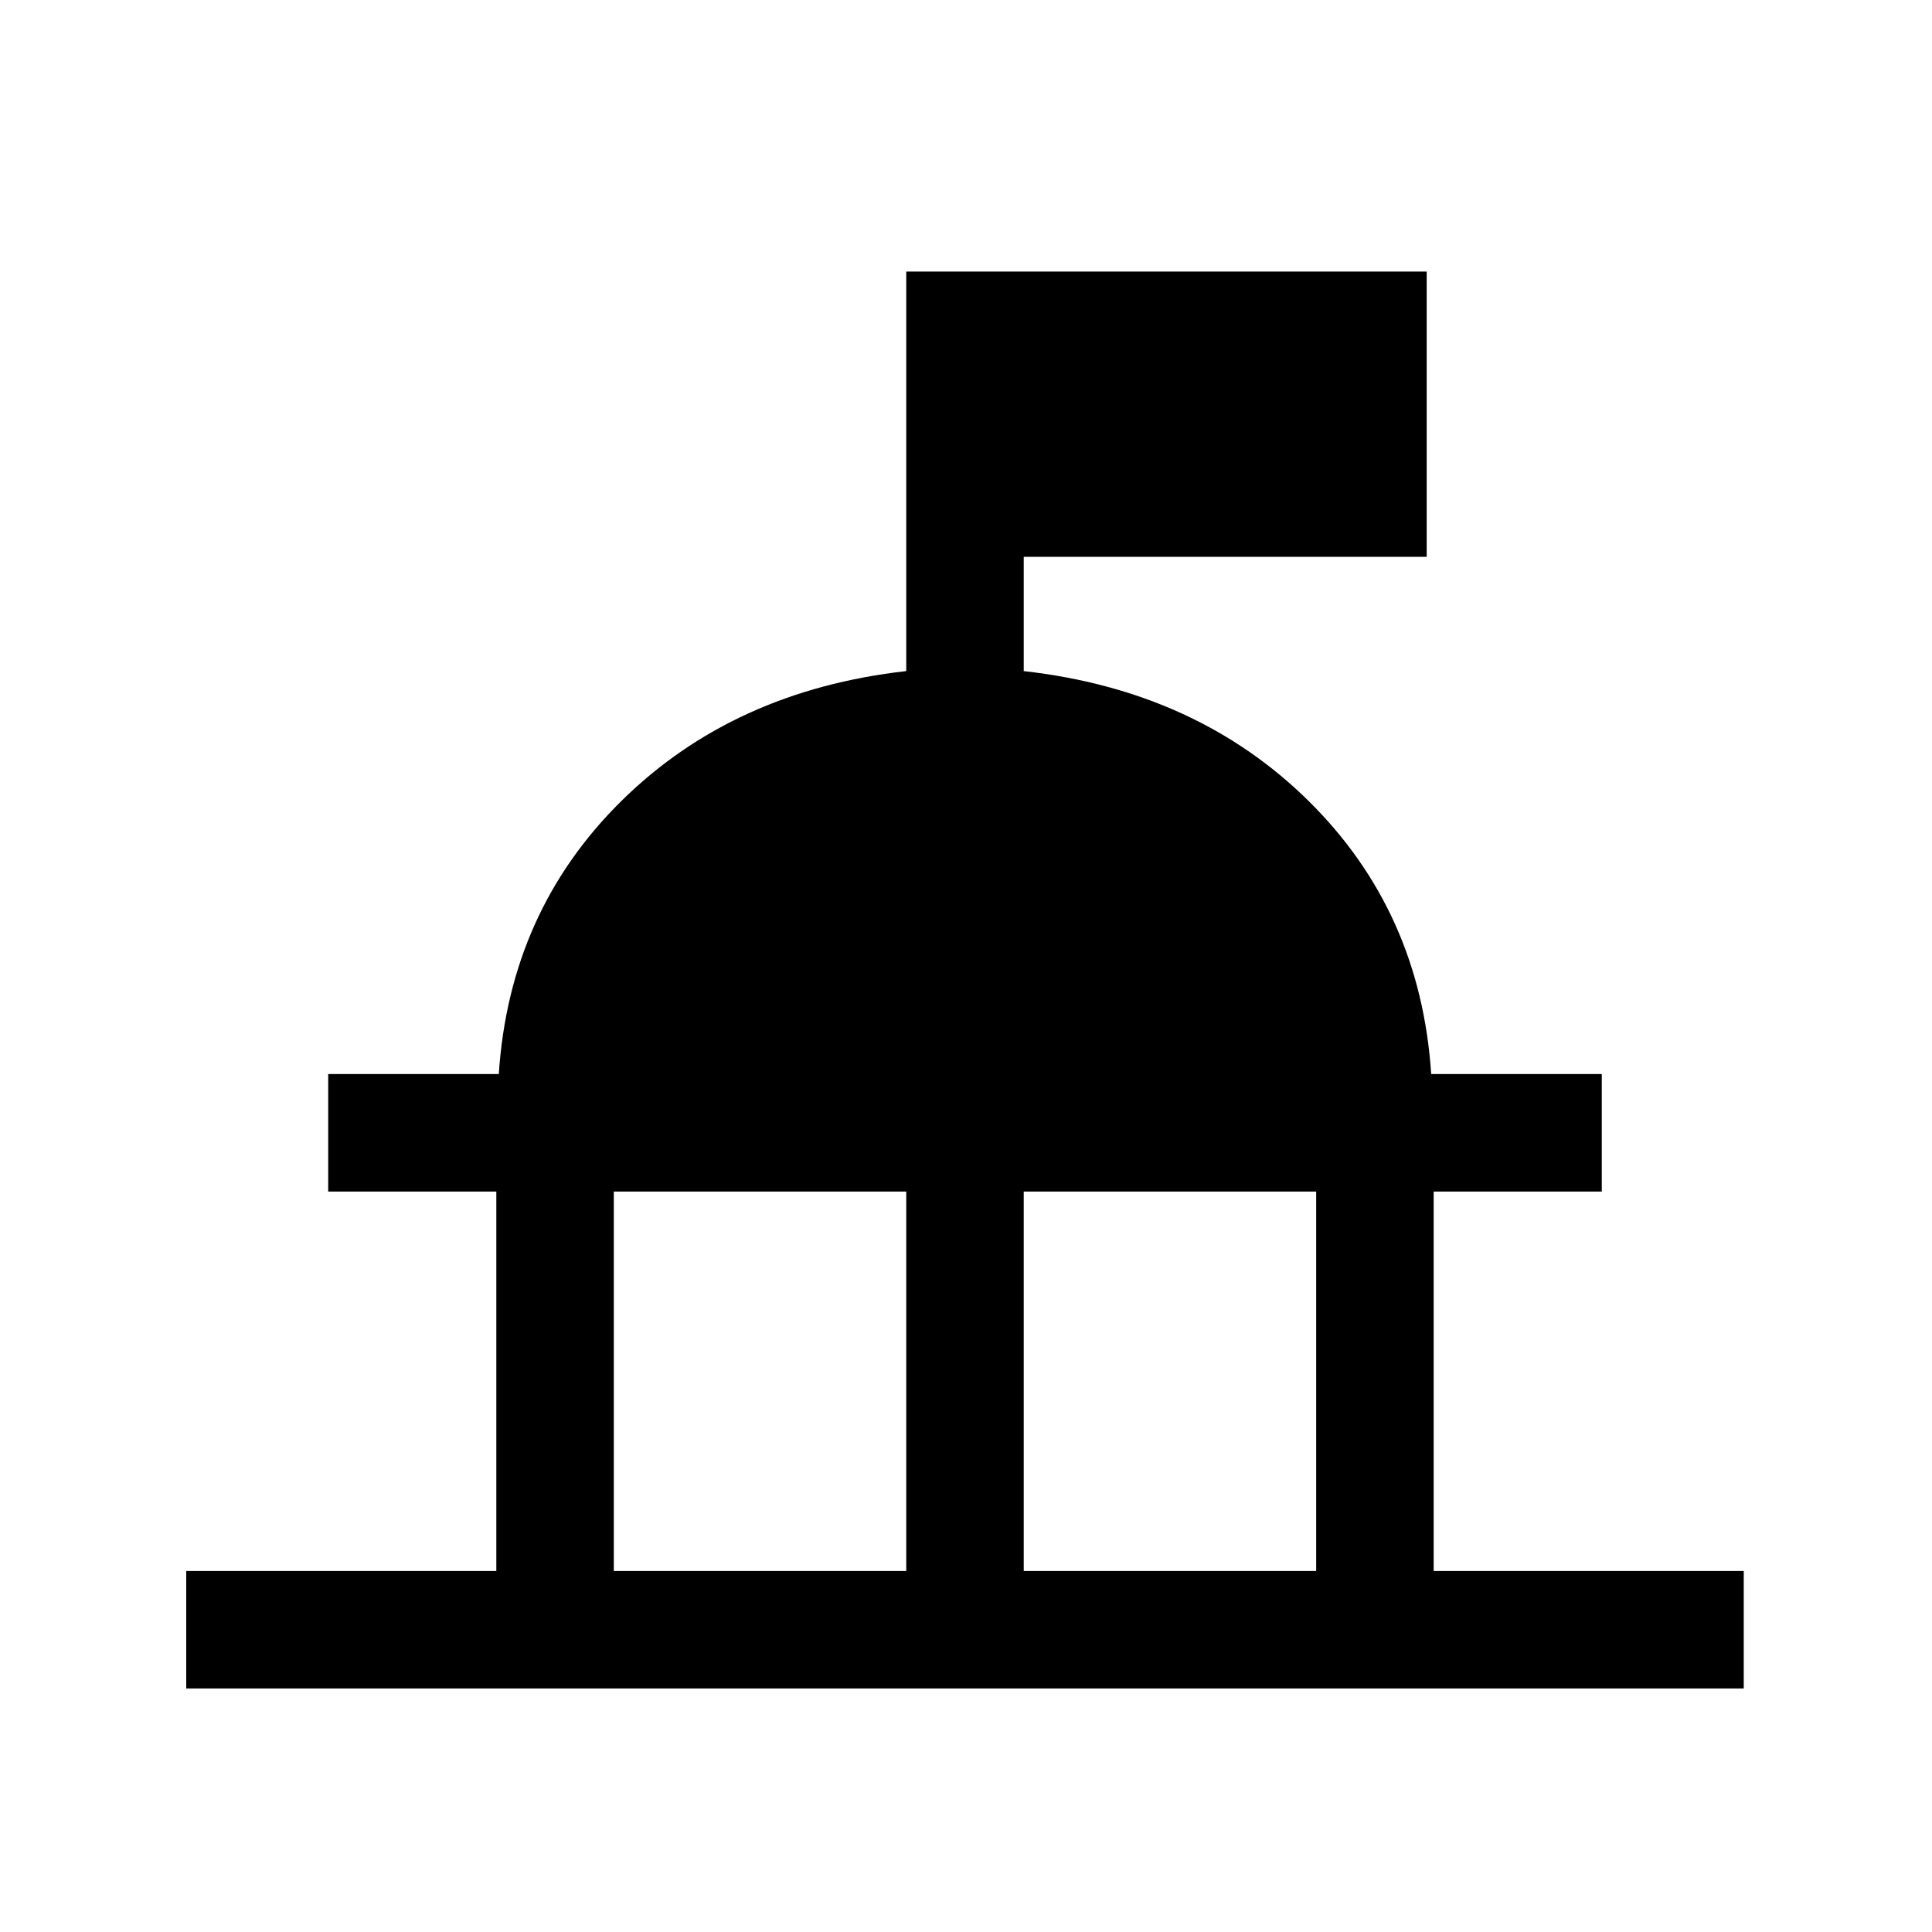 <svg xmlns="http://www.w3.org/2000/svg" height="48" viewBox="0 -960 960 960" width="48"><path d="M92.54-121v-58.39h154.08v-188.53h-83.54v-58.39h84.77q5.31-80.77 60.88-135.65 55.58-54.88 141.58-64.58v-198.53h258.61v141.76H508.69v56.77q86 9.7 141.58 64.58 55.57 54.88 60.88 135.65h84.77v58.39h-83.54v188.53h154.08V-121H92.54ZM305-179.39h145.31v-188.53H305v188.53Zm203.69 0H654v-188.53H508.69v188.53Z"/></svg>